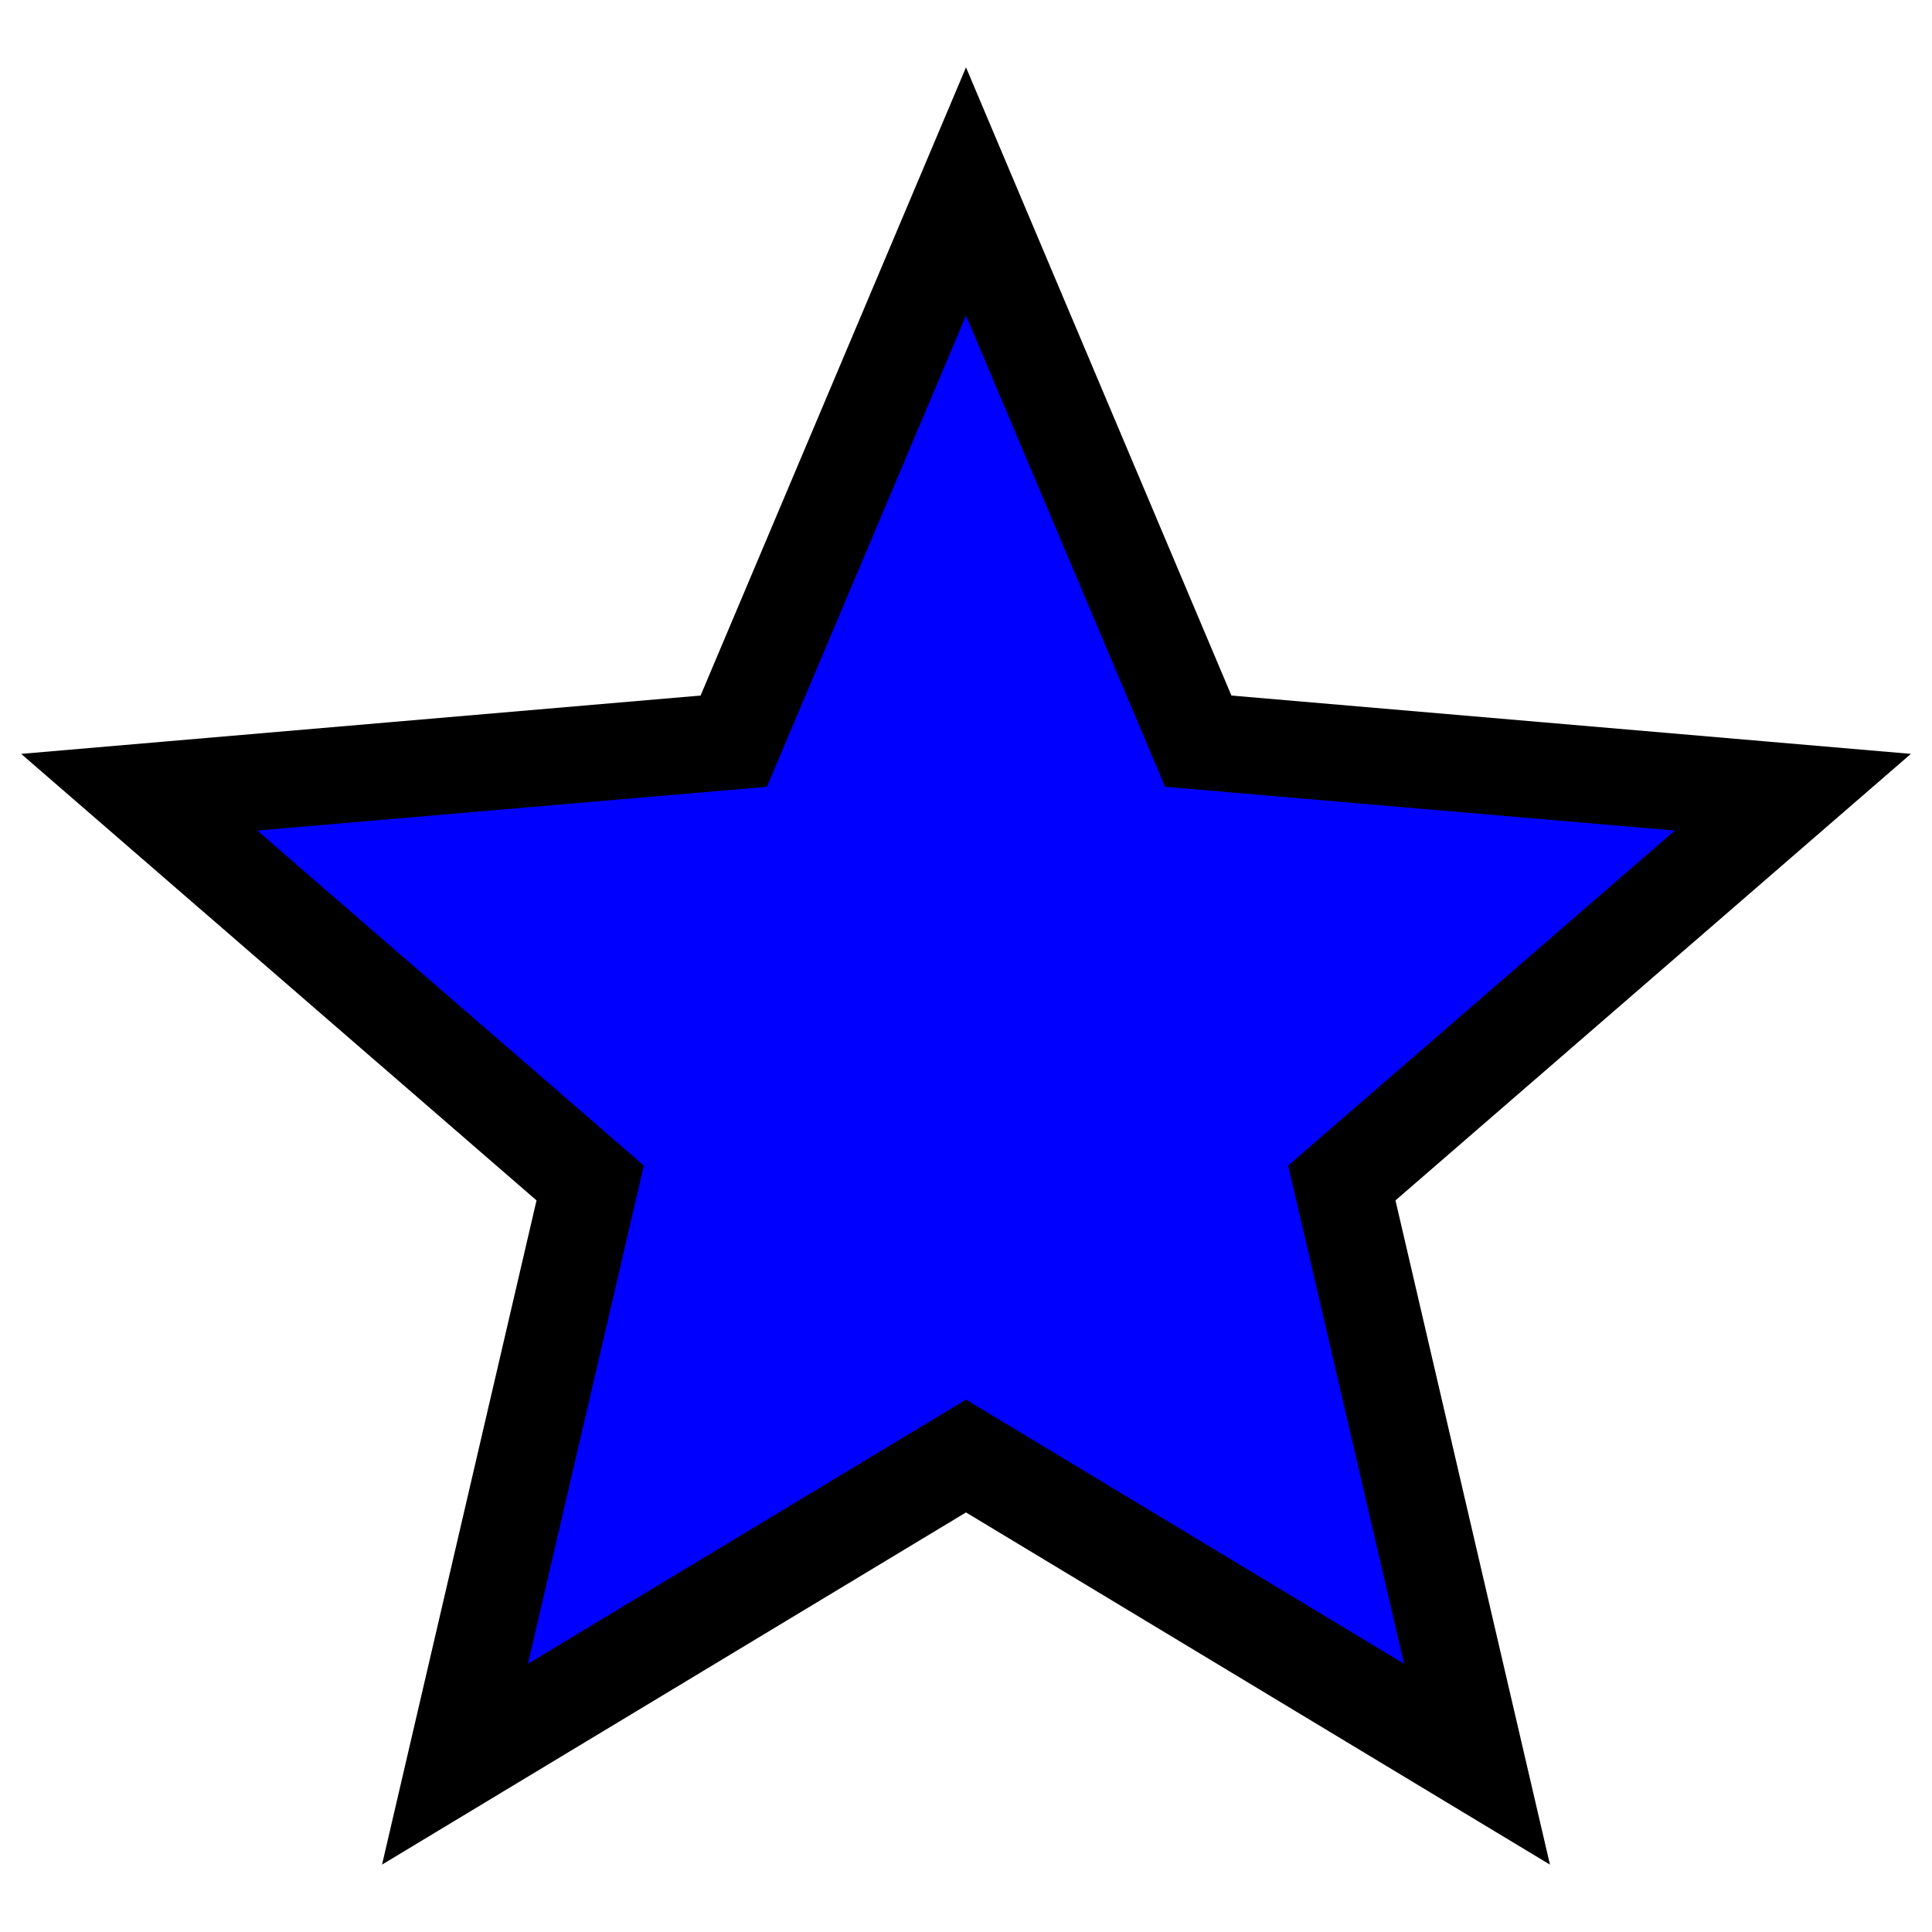 <svg
  version="1.1"
  id="Layer_1"
  xmlns="http://www.w3.org/2000/svg"
  xmlns:xlink="http://www.w3.org/1999/xlink"
  x="0px"
  y="0px"
  width="100px"
  height="100px"
  viewBox="0 0 100 100"
  enable-background="new 0 0 100 100"
  xml:space="preserve"
>
  <polygon
    fill="#0000FF"
    stroke="#000000"
    stroke-width="5"
    stroke-miterlimit="10"
    points="50,9.91 62.022,38.363 92.798,41.005
	69.453,61.23 76.45,91.316 50,75.364 23.55,91.315 30.547,61.23 7.203,41.005 37.978,38.363 "
  />
</svg>
